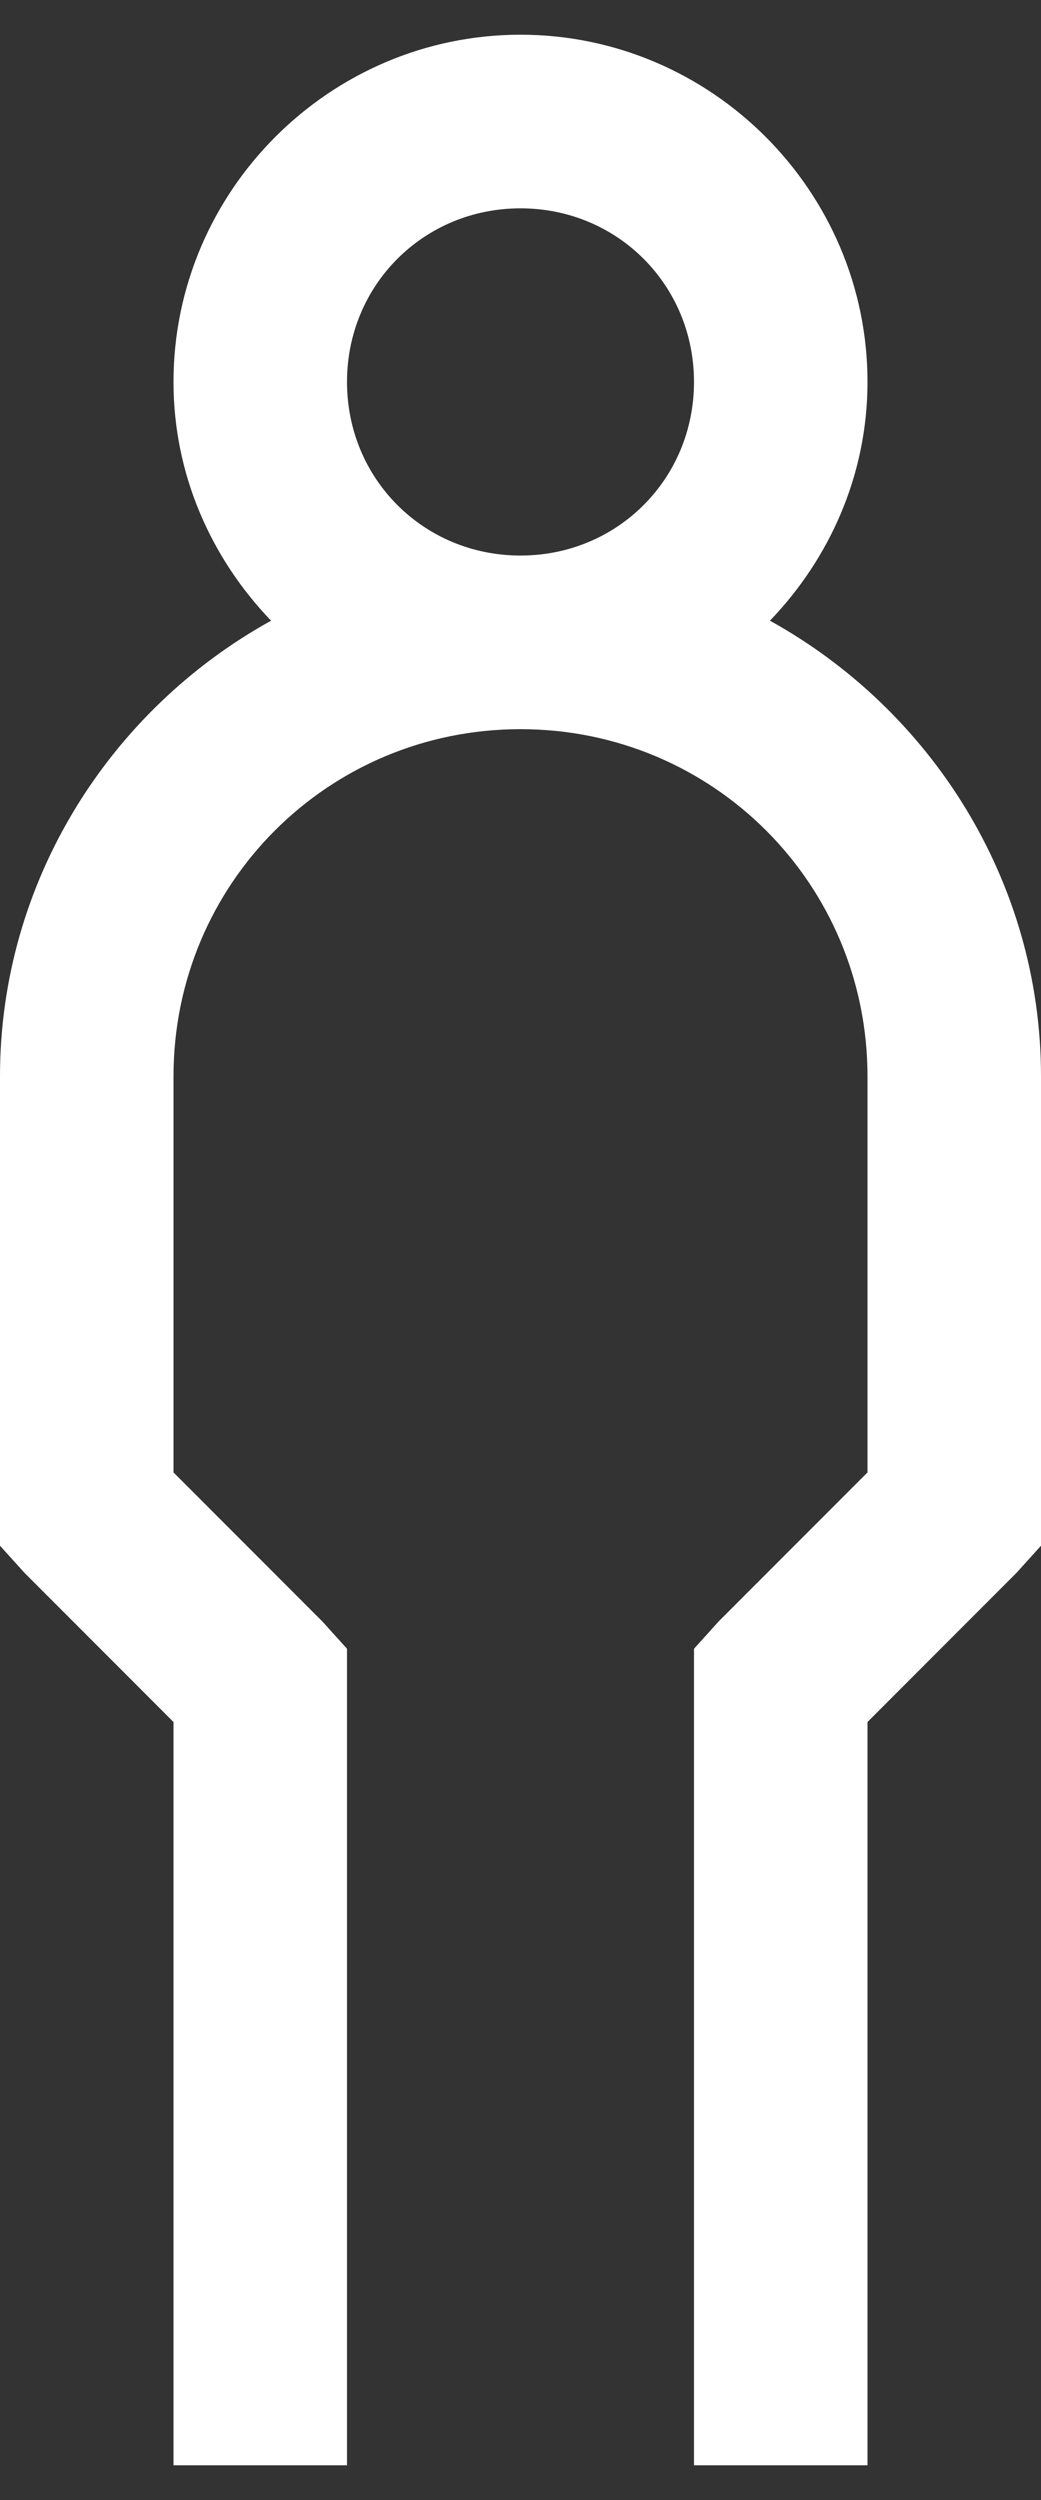<svg width="15" height="36" viewBox="0 0 15 36" fill="none" xmlns="http://www.w3.org/2000/svg">
<rect x="0" y="0" width="15" height="36" fill="#333333" stroke="none"/>
<path d="M7.5 0.5C4.751 0.5 2.5 2.751 2.5 5.5C2.5 6.833 3.042 8.039 3.906 8.938C1.592 10.217 0 12.683 0 15.5V22.258L0.352 22.648L2.5 24.797V35.5H5V23.742L4.648 23.352L2.5 21.203V15.5C2.5 12.727 4.727 10.5 7.5 10.5C10.273 10.5 12.5 12.727 12.5 15.5V21.203L10.352 23.352L10 23.742V35.5H12.5V24.797L14.648 22.648L15 22.258V15.5C15 12.683 13.408 10.217 11.094 8.938C11.958 8.039 12.5 6.833 12.5 5.5C12.5 2.751 10.249 0.5 7.5 0.5ZM7.5 3C8.896 3 10 4.104 10 5.5C10 6.896 8.896 8 7.5 8C6.104 8 5 6.896 5 5.5C5 4.104 6.104 3 7.5 3Z" fill="#FFFFFF"/>
</svg>
